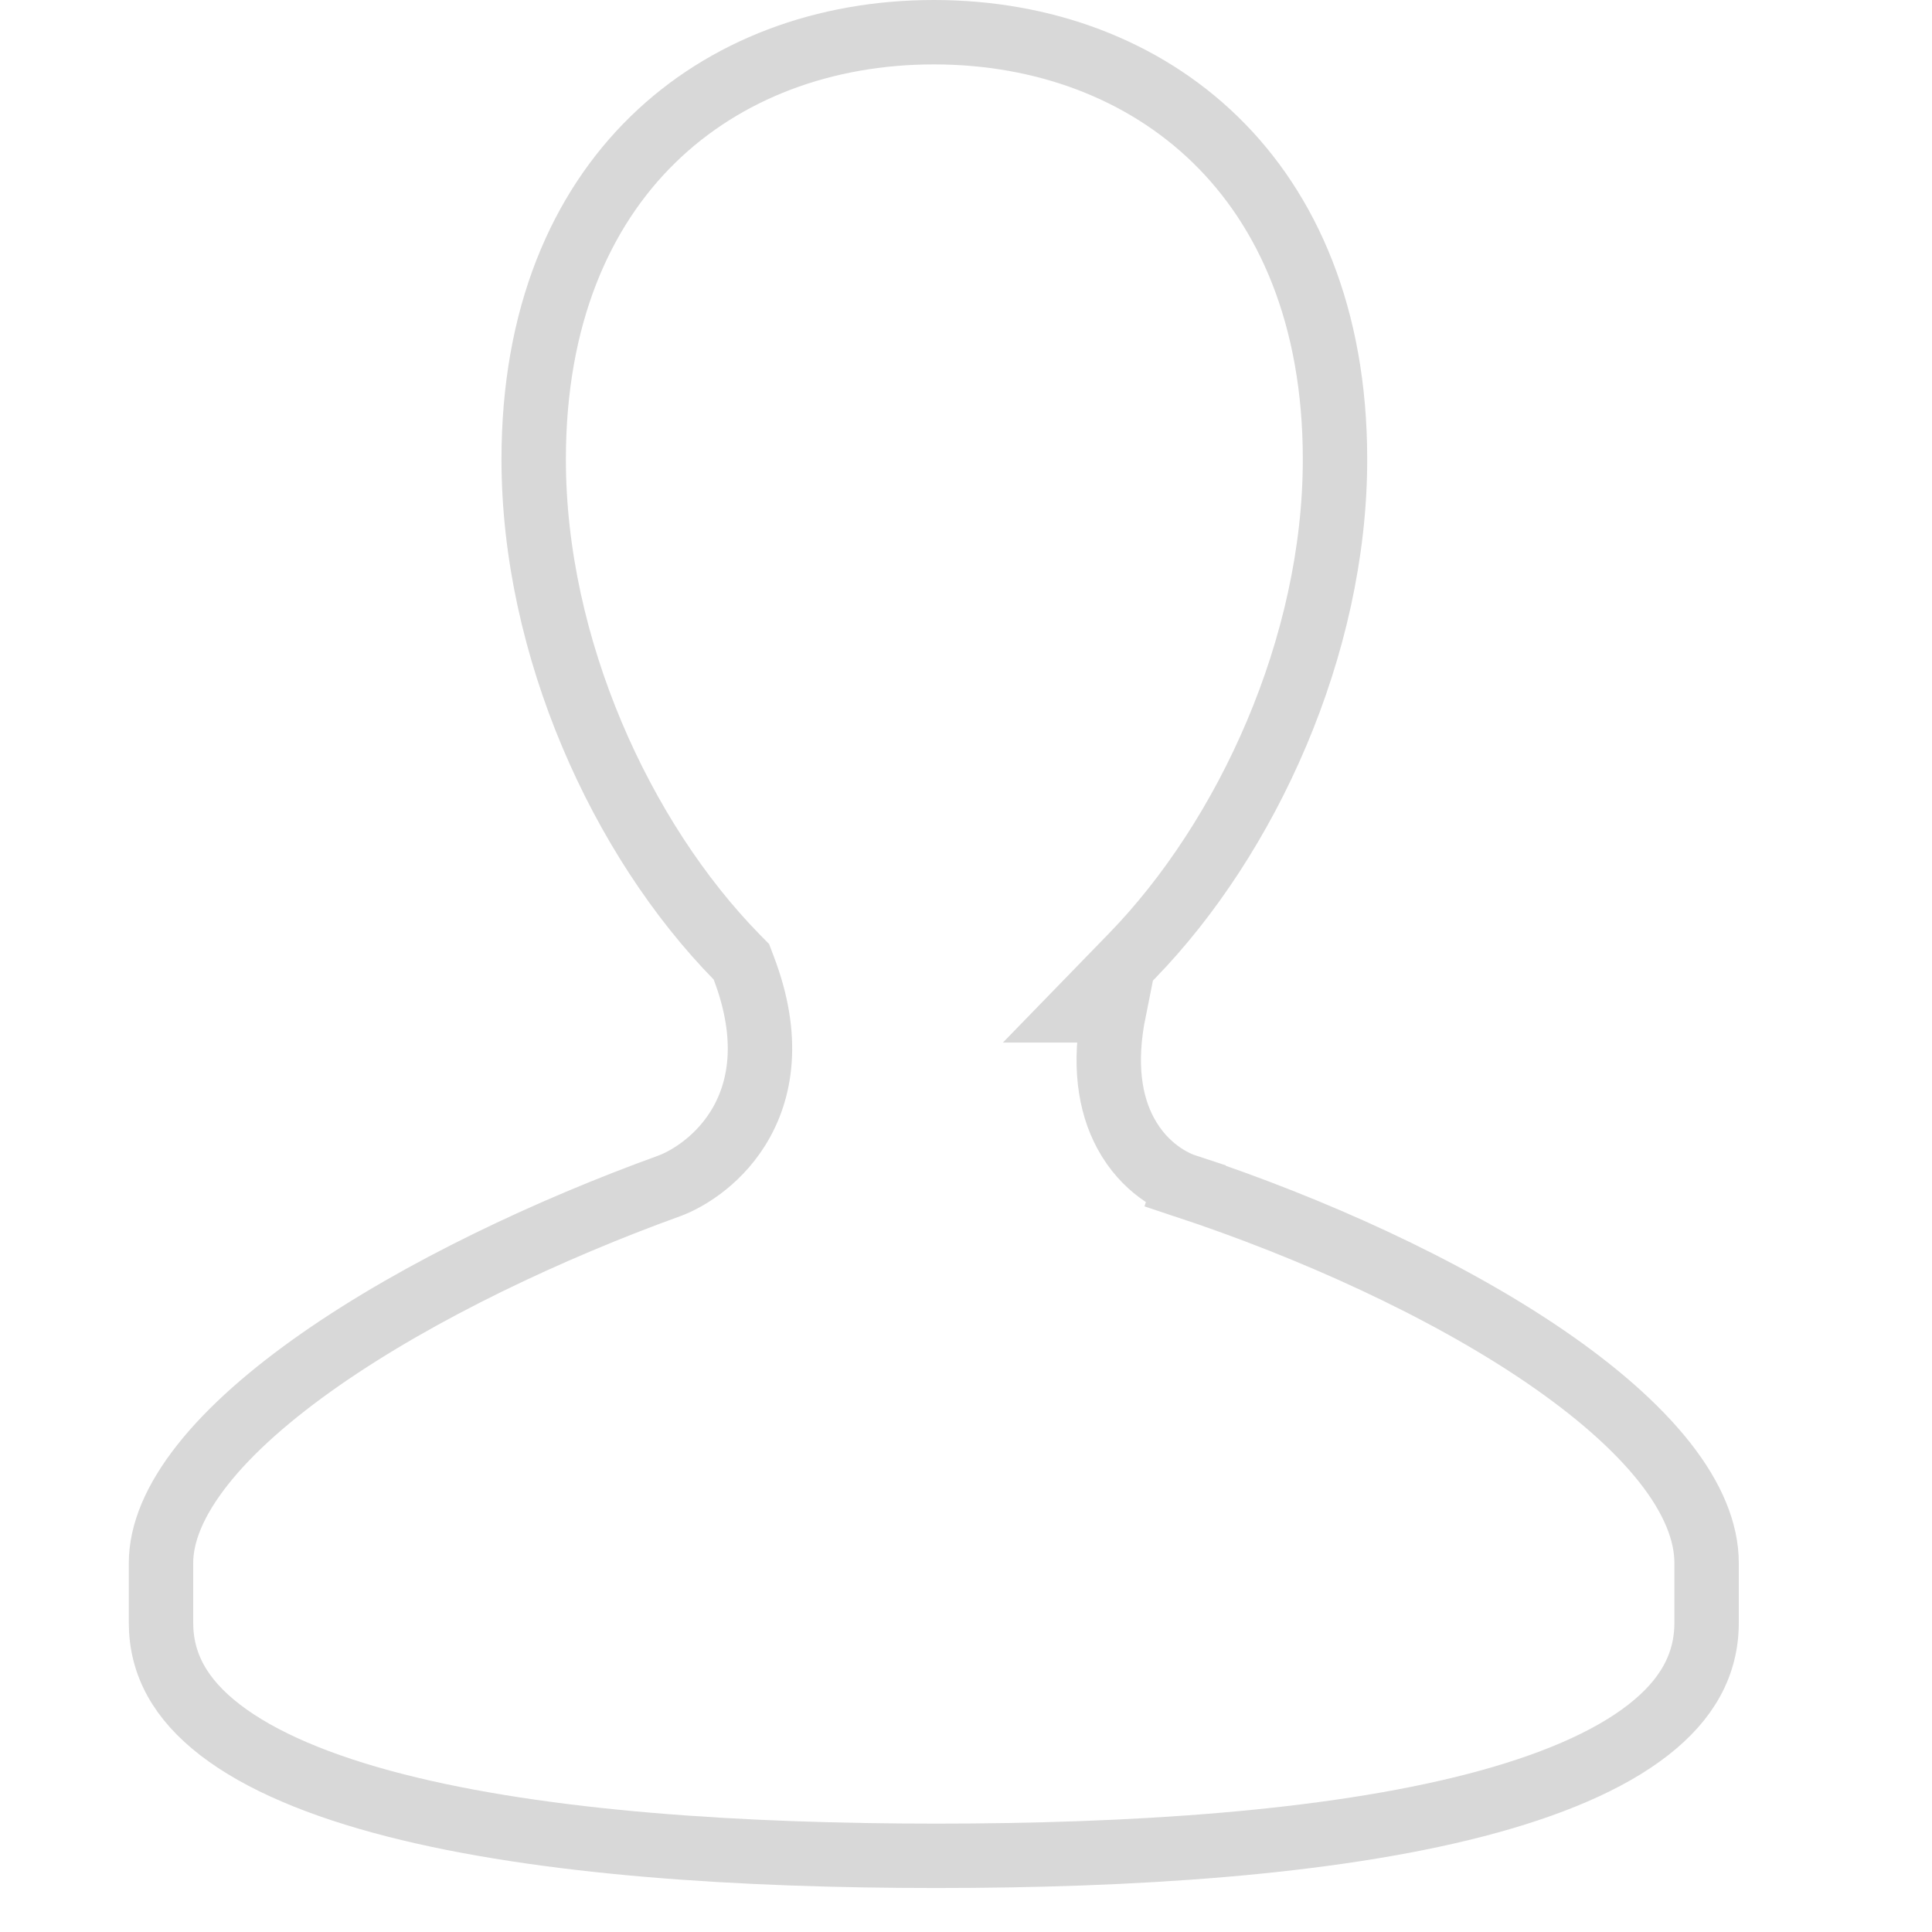 <svg width="30" height="30" viewBox="0 0 30 30" fill="none" xmlns="http://www.w3.org/2000/svg">
<path d="M16.756 15.689H17.299C17.131 16.522 17.234 17.141 17.478 17.595C17.776 18.149 18.233 18.359 18.404 18.415L18.56 17.94L18.403 18.415C20.361 19.063 22.425 19.993 23.988 21.06C24.77 21.594 25.409 22.15 25.848 22.706C26.287 23.263 26.5 23.788 26.5 24.272V25.196C26.5 25.848 26.198 26.391 25.594 26.862C24.974 27.346 24.057 27.734 22.906 28.032C20.608 28.626 17.544 28.817 14.537 28.817C11.534 28.817 8.451 28.626 6.133 28.032C4.972 27.734 4.044 27.345 3.417 26.861C2.804 26.388 2.5 25.846 2.5 25.196V24.272C2.5 23.809 2.71 23.298 3.146 22.745C3.58 22.195 4.212 21.642 4.981 21.106C6.519 20.035 8.534 19.087 10.402 18.411L10.404 18.41C10.614 18.333 11.113 18.072 11.457 17.523C11.82 16.943 11.963 16.118 11.549 15.032L11.512 14.934L11.439 14.86C9.648 13.031 8.287 10.05 8.287 7.133C8.287 4.908 9.02 3.26 10.137 2.169C11.257 1.074 12.804 0.5 14.501 0.5C16.197 0.5 17.748 1.074 18.873 2.17C19.993 3.261 20.73 4.909 20.73 7.133C20.73 10.036 19.363 13.005 17.58 14.841L16.756 15.689Z" stroke="#D8D8D8"/>
</svg>
